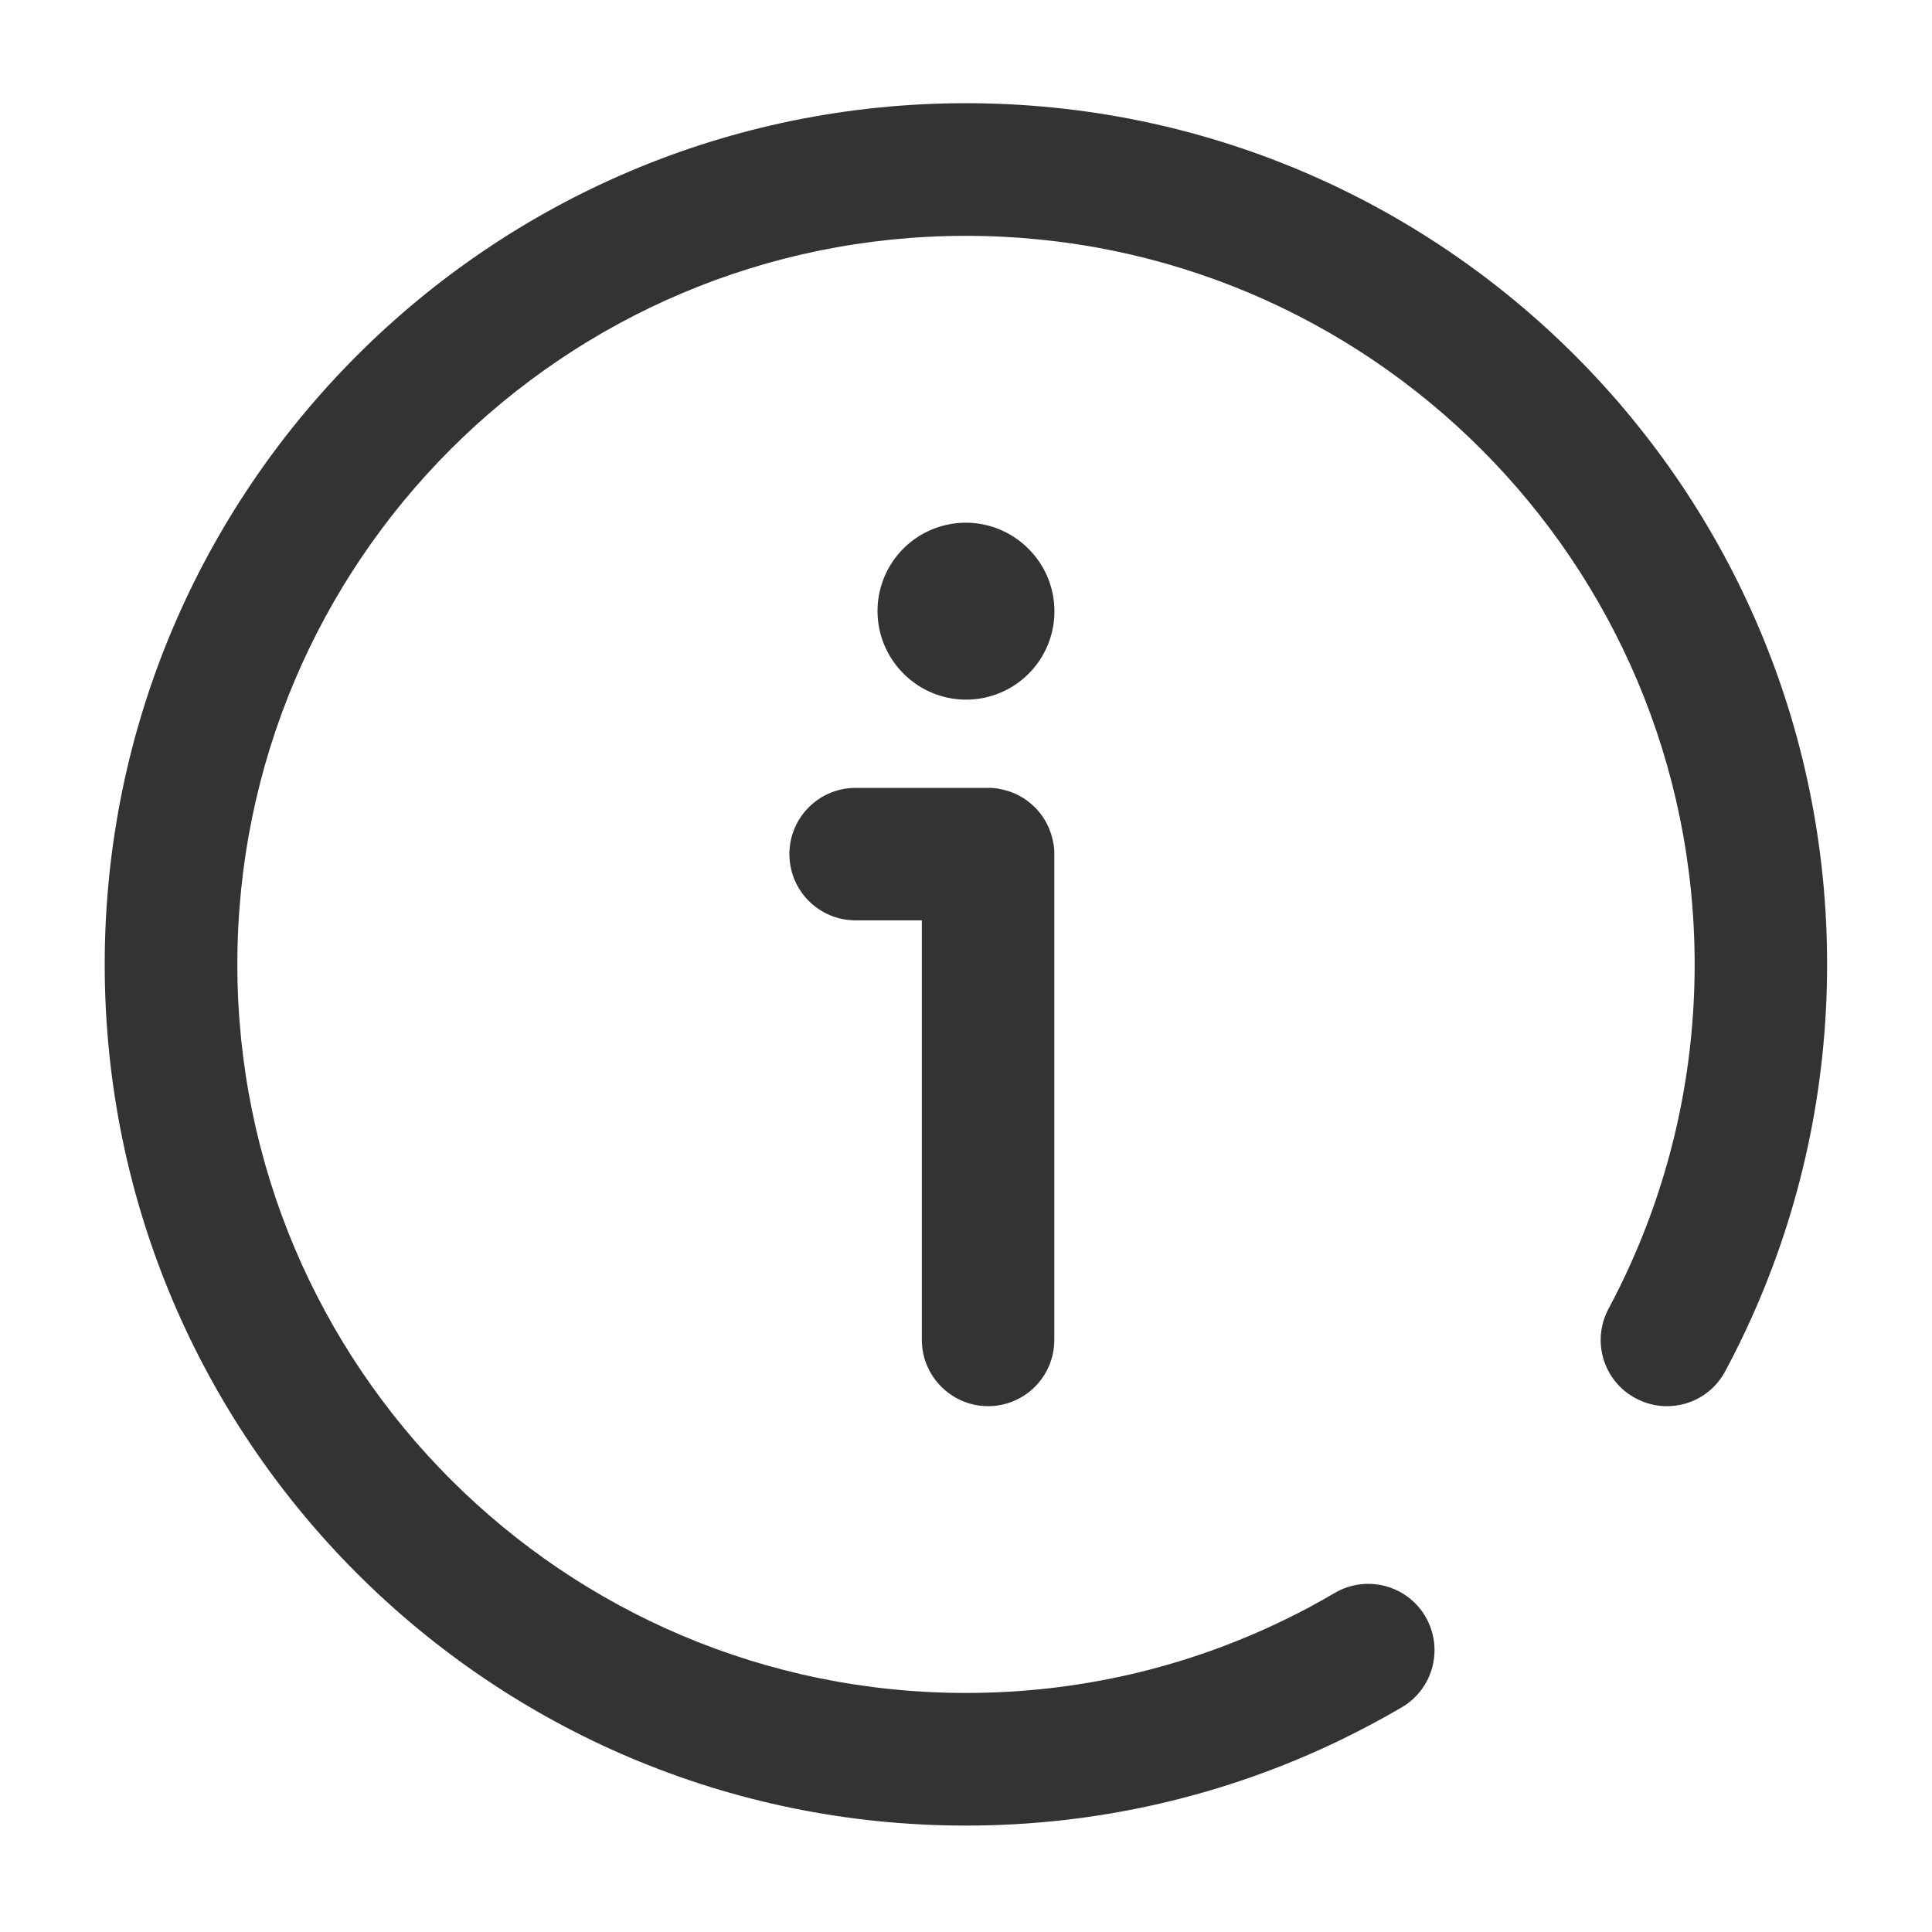 <?xml version="1.0" standalone="no"?><!DOCTYPE svg PUBLIC "-//W3C//DTD SVG 1.1//EN" "http://www.w3.org/Graphics/SVG/1.1/DTD/svg11.dtd"><svg class="icon" width="200px" height="200.00px" viewBox="0 0 1024 1024" version="1.1" xmlns="http://www.w3.org/2000/svg"><path fill="#333333" d="M512 54.7c-252.1 0-456.5 204.4-456.5 456.5S259.9 967.6 512 967.6c69.9 0 137.6-15.8 199.2-45.7 10.8-5.3 21.4-10.9 31.8-17 16.7-9.8 22.3-31.3 12.5-48.1-9.8-16.7-31.3-22.3-48.1-12.5-8.8 5.2-17.7 10-26.9 14.4-52.1 25.3-109.3 38.6-168.5 38.6-213.3 0-386.2-172.9-386.2-386.2S298.7 125 512 125s386.2 172.9 386.2 386.2c0 55.2-11.6 108.7-33.6 157.9-3.7 8.3-7.7 16.5-12 24.5-9.2 17.1-2.8 38.4 14.3 47.5 17.1 9.2 38.4 2.8 47.5-14.3 5.1-9.5 9.8-19.1 14.2-28.9 26.1-58.2 39.8-121.5 39.8-186.7 0.1-252.1-204.3-456.5-456.4-456.5z"  /><path fill="#333333" d="M523.7 745.3c19.4 0 35.1-15.7 35.1-35.1V452.7v-1.8c-0.1-1.2-0.2-2.4-0.4-3.5-0.3-1.7-0.7-3.4-1.2-5.1-1.2-3.8-3-7.4-5.4-10.6-2-2.7-4.4-5.1-7.1-7.1-3.2-2.4-6.7-4.2-10.6-5.4-1.6-0.5-3.4-0.9-5.1-1.2-1.2-0.2-2.3-0.3-3.5-0.4h-72c-19.4 0-35.1 15.7-35.1 35.1 0 19.4 15.7 35.1 35.1 35.1h35.1v222.4c0 19.3 15.8 35.1 35.1 35.1z"  /><path fill="#333333" d="M478.897 357.03a46.8 46.8 0 1 0 66.184-66.186 46.8 46.8 0 1 0-66.184 66.186Z"  /></svg>